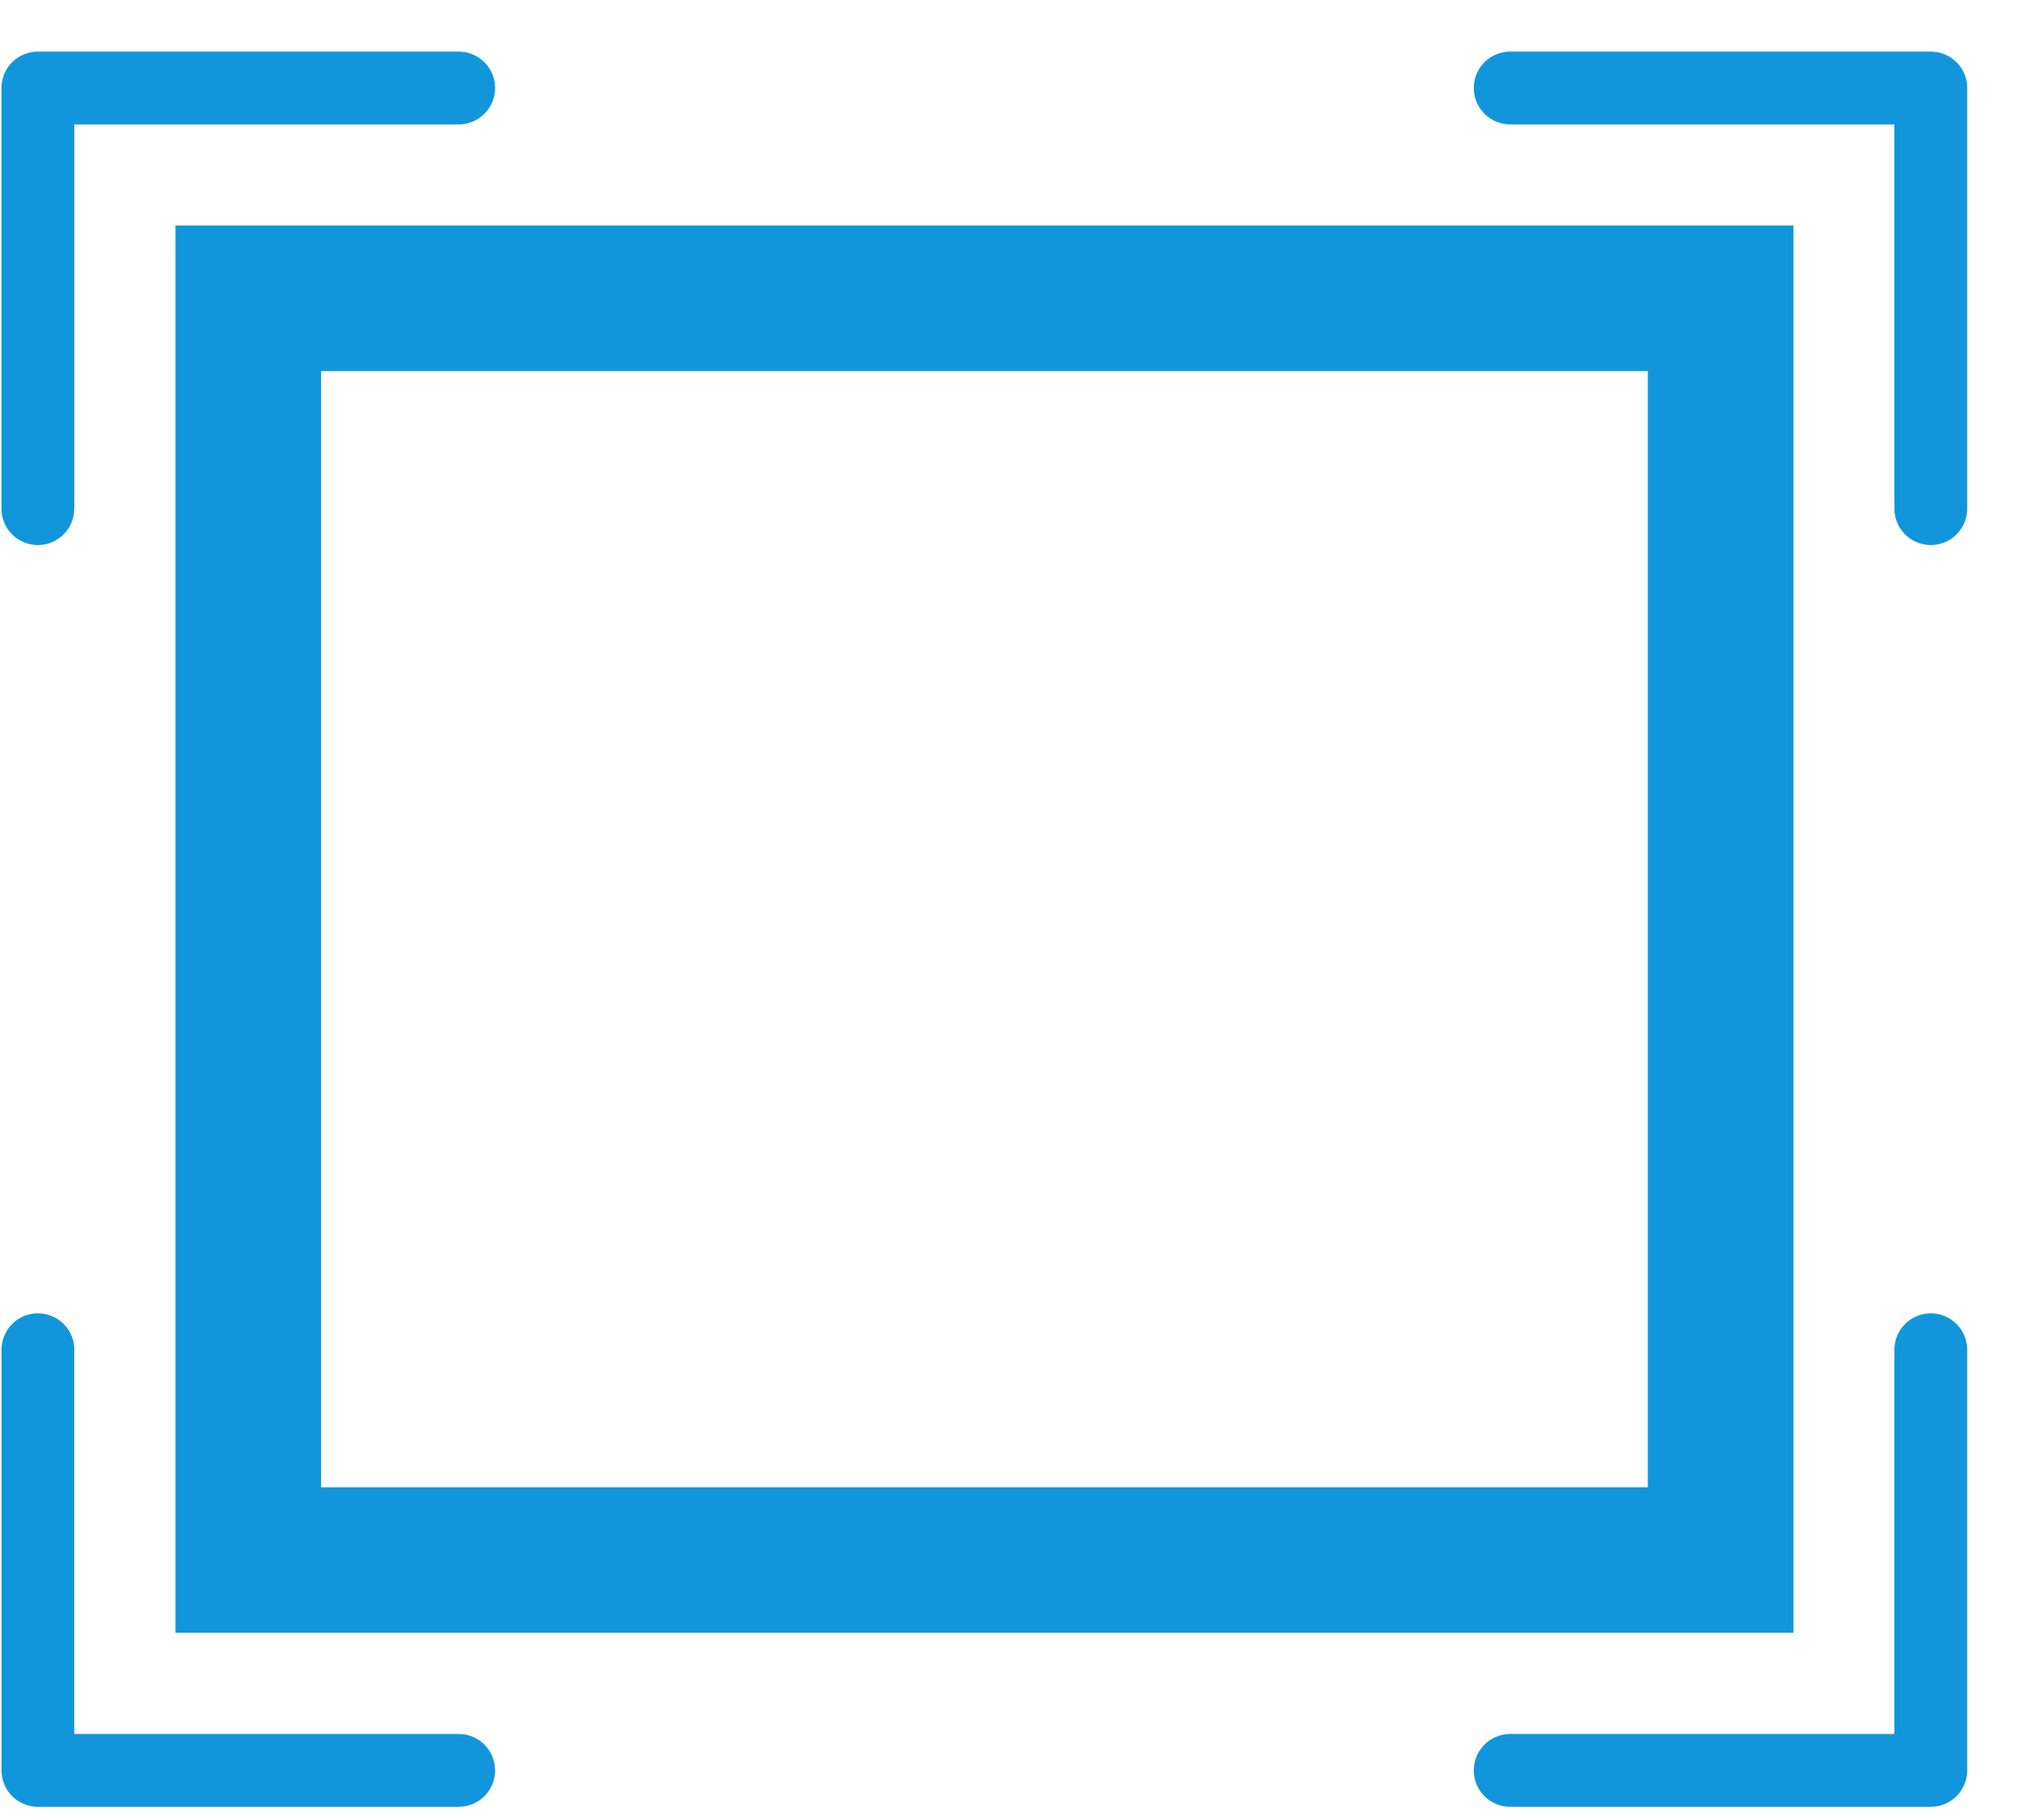 <?xml version="1.0" standalone="no"?><!DOCTYPE svg PUBLIC "-//W3C//DTD SVG 1.1//EN" "http://www.w3.org/Graphics/SVG/1.1/DTD/svg11.dtd"><svg class="icon" width="48px" height="42.89px" viewBox="0 0 1146 1024" version="1.1" xmlns="http://www.w3.org/2000/svg"><path fill="#1296db" d="M180.634 836.854h746.414V208.814H180.634V836.813zM1008.968 126.894V918.733H98.714V126.894h910.254zM41.779 286.188a20.48 20.48 0 0 1-40.96 0V49.521a20.48 20.48 0 0 1 20.48-20.48H258.048a20.48 20.48 0 0 1 0 40.96H41.82v216.187z m1024 0V70.001h-216.146a20.48 20.48 0 1 1 0-40.96h236.626a20.48 20.48 0 0 1 20.48 20.48v236.667a20.48 20.48 0 1 1-40.96 0z m-1024 473.293v216.187H258.048a20.48 20.48 0 1 1 0 40.96H21.34a20.48 20.48 0 0 1-20.48-20.48v-236.667a20.48 20.48 0 1 1 40.96 0z m1024 0a20.48 20.48 0 0 1 40.96 0v236.667a20.48 20.48 0 0 1-20.48 20.48h-236.626a20.48 20.48 0 1 1 0-40.96h216.146v-216.187z" /></svg>